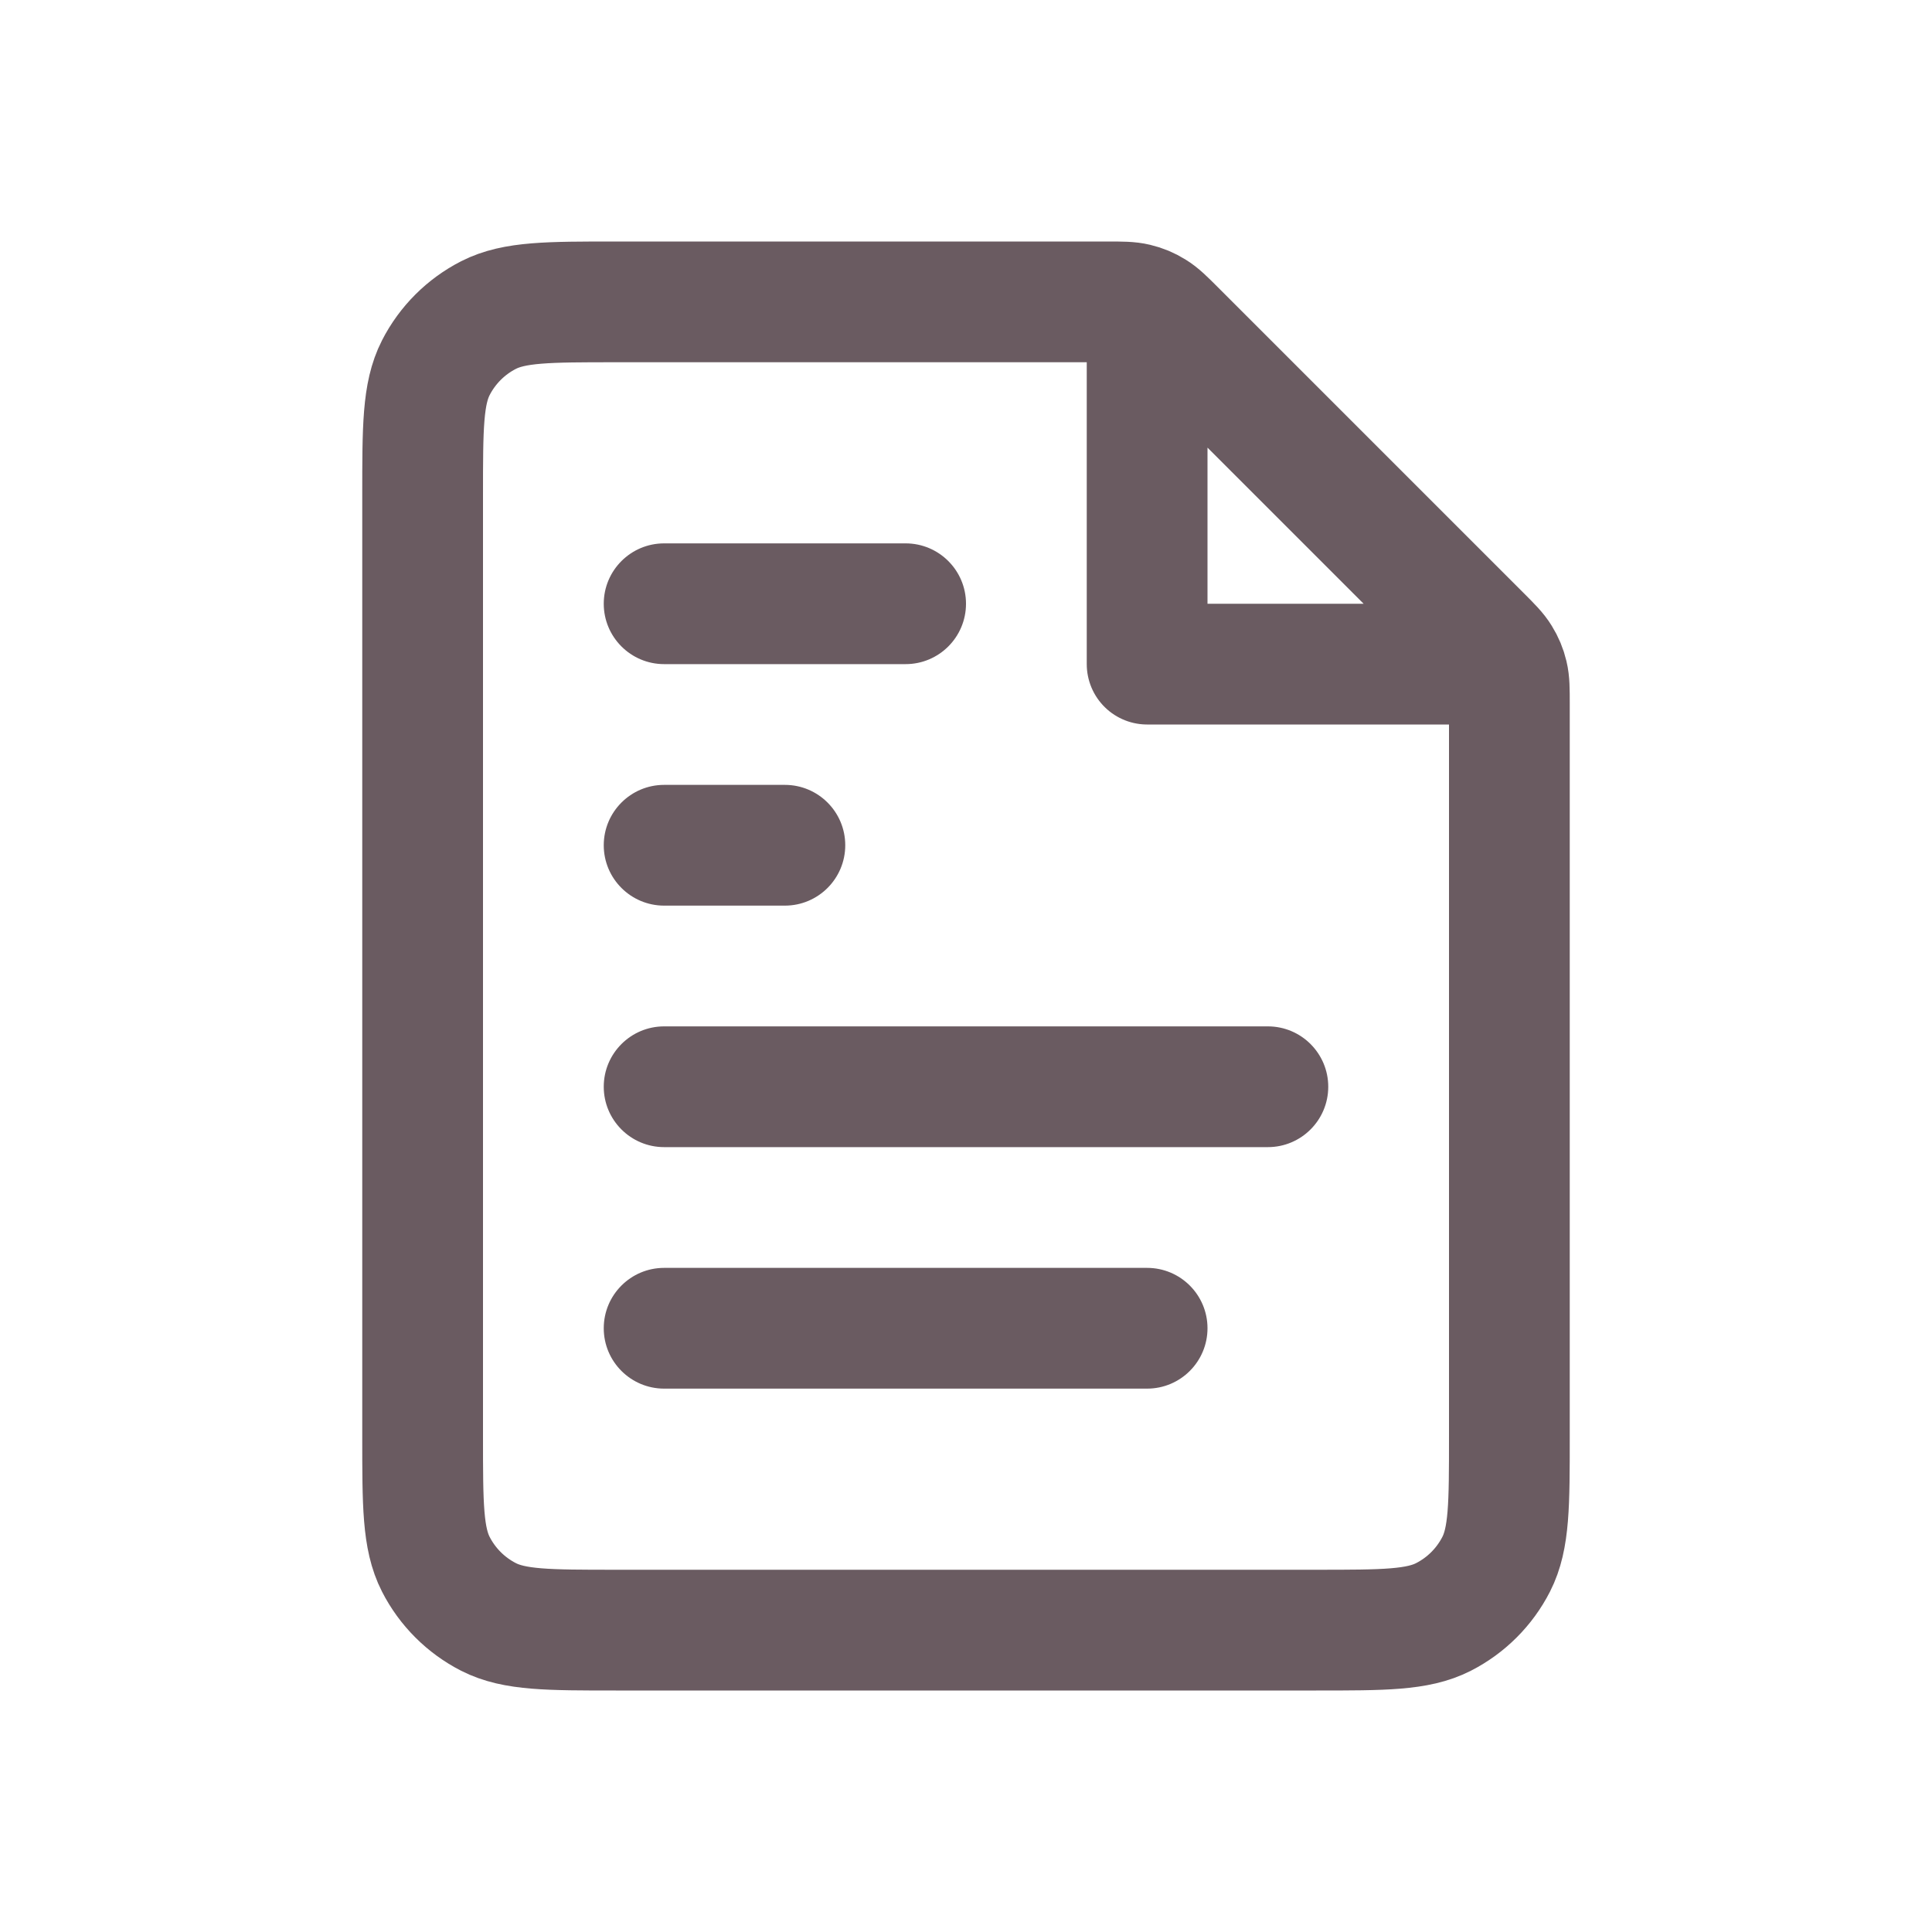<svg width="16" height="16" viewBox="0 0 16 16" fill="none" xmlns="http://www.w3.org/2000/svg">
<path d="M9.5 3V5.5H12M5.1 13.5H10.9C11.46 13.5 11.74 13.5 11.954 13.391C12.142 13.295 12.295 13.142 12.391 12.954C12.5 12.74 12.5 12.46 12.5 11.9V5.831C12.5 5.709 12.5 5.648 12.486 5.59C12.474 5.539 12.454 5.491 12.426 5.446C12.395 5.395 12.352 5.352 12.266 5.266L9.734 2.734C9.648 2.648 9.605 2.605 9.554 2.574C9.509 2.546 9.461 2.526 9.41 2.514C9.352 2.5 9.291 2.5 9.169 2.5H5.1C4.54 2.5 4.26 2.5 4.046 2.609C3.858 2.705 3.705 2.858 3.609 3.046C3.5 3.26 3.5 3.54 3.5 4.1V11.9C3.5 12.46 3.5 12.74 3.609 12.954C3.705 13.142 3.858 13.295 4.046 13.391C4.26 13.5 4.54 13.5 5.1 13.5Z" stroke="#6A5B61" stroke-linejoin="round"/>
<path d="M7.5 4.5H5.5C5.224 4.5 5 4.724 5 5C5 5.276 5.224 5.5 5.5 5.5H7.5C7.776 5.5 8 5.276 8 5C8 4.724 7.776 4.5 7.5 4.5Z" fill="#6A5B61"/>
<path d="M6.5 6.5H5.5C5.224 6.5 5 6.724 5 7C5 7.276 5.224 7.5 5.5 7.5H6.5C6.776 7.5 7 7.276 7 7C7 6.724 6.776 6.5 6.5 6.5Z" fill="#6A5B61"/>
<path d="M10.5 8.5H5.5C5.224 8.5 5 8.724 5 9C5 9.276 5.224 9.5 5.5 9.5H10.5C10.776 9.5 11 9.276 11 9C11 8.724 10.776 8.5 10.5 8.5Z" fill="#6A5B61"/>
<path d="M9.5 10.5H5.5C5.224 10.5 5 10.724 5 11C5 11.276 5.224 11.5 5.5 11.5H9.5C9.776 11.5 10 11.276 10 11C10 10.724 9.776 10.5 9.5 10.5Z" fill="#6A5B61"/>
</svg>
